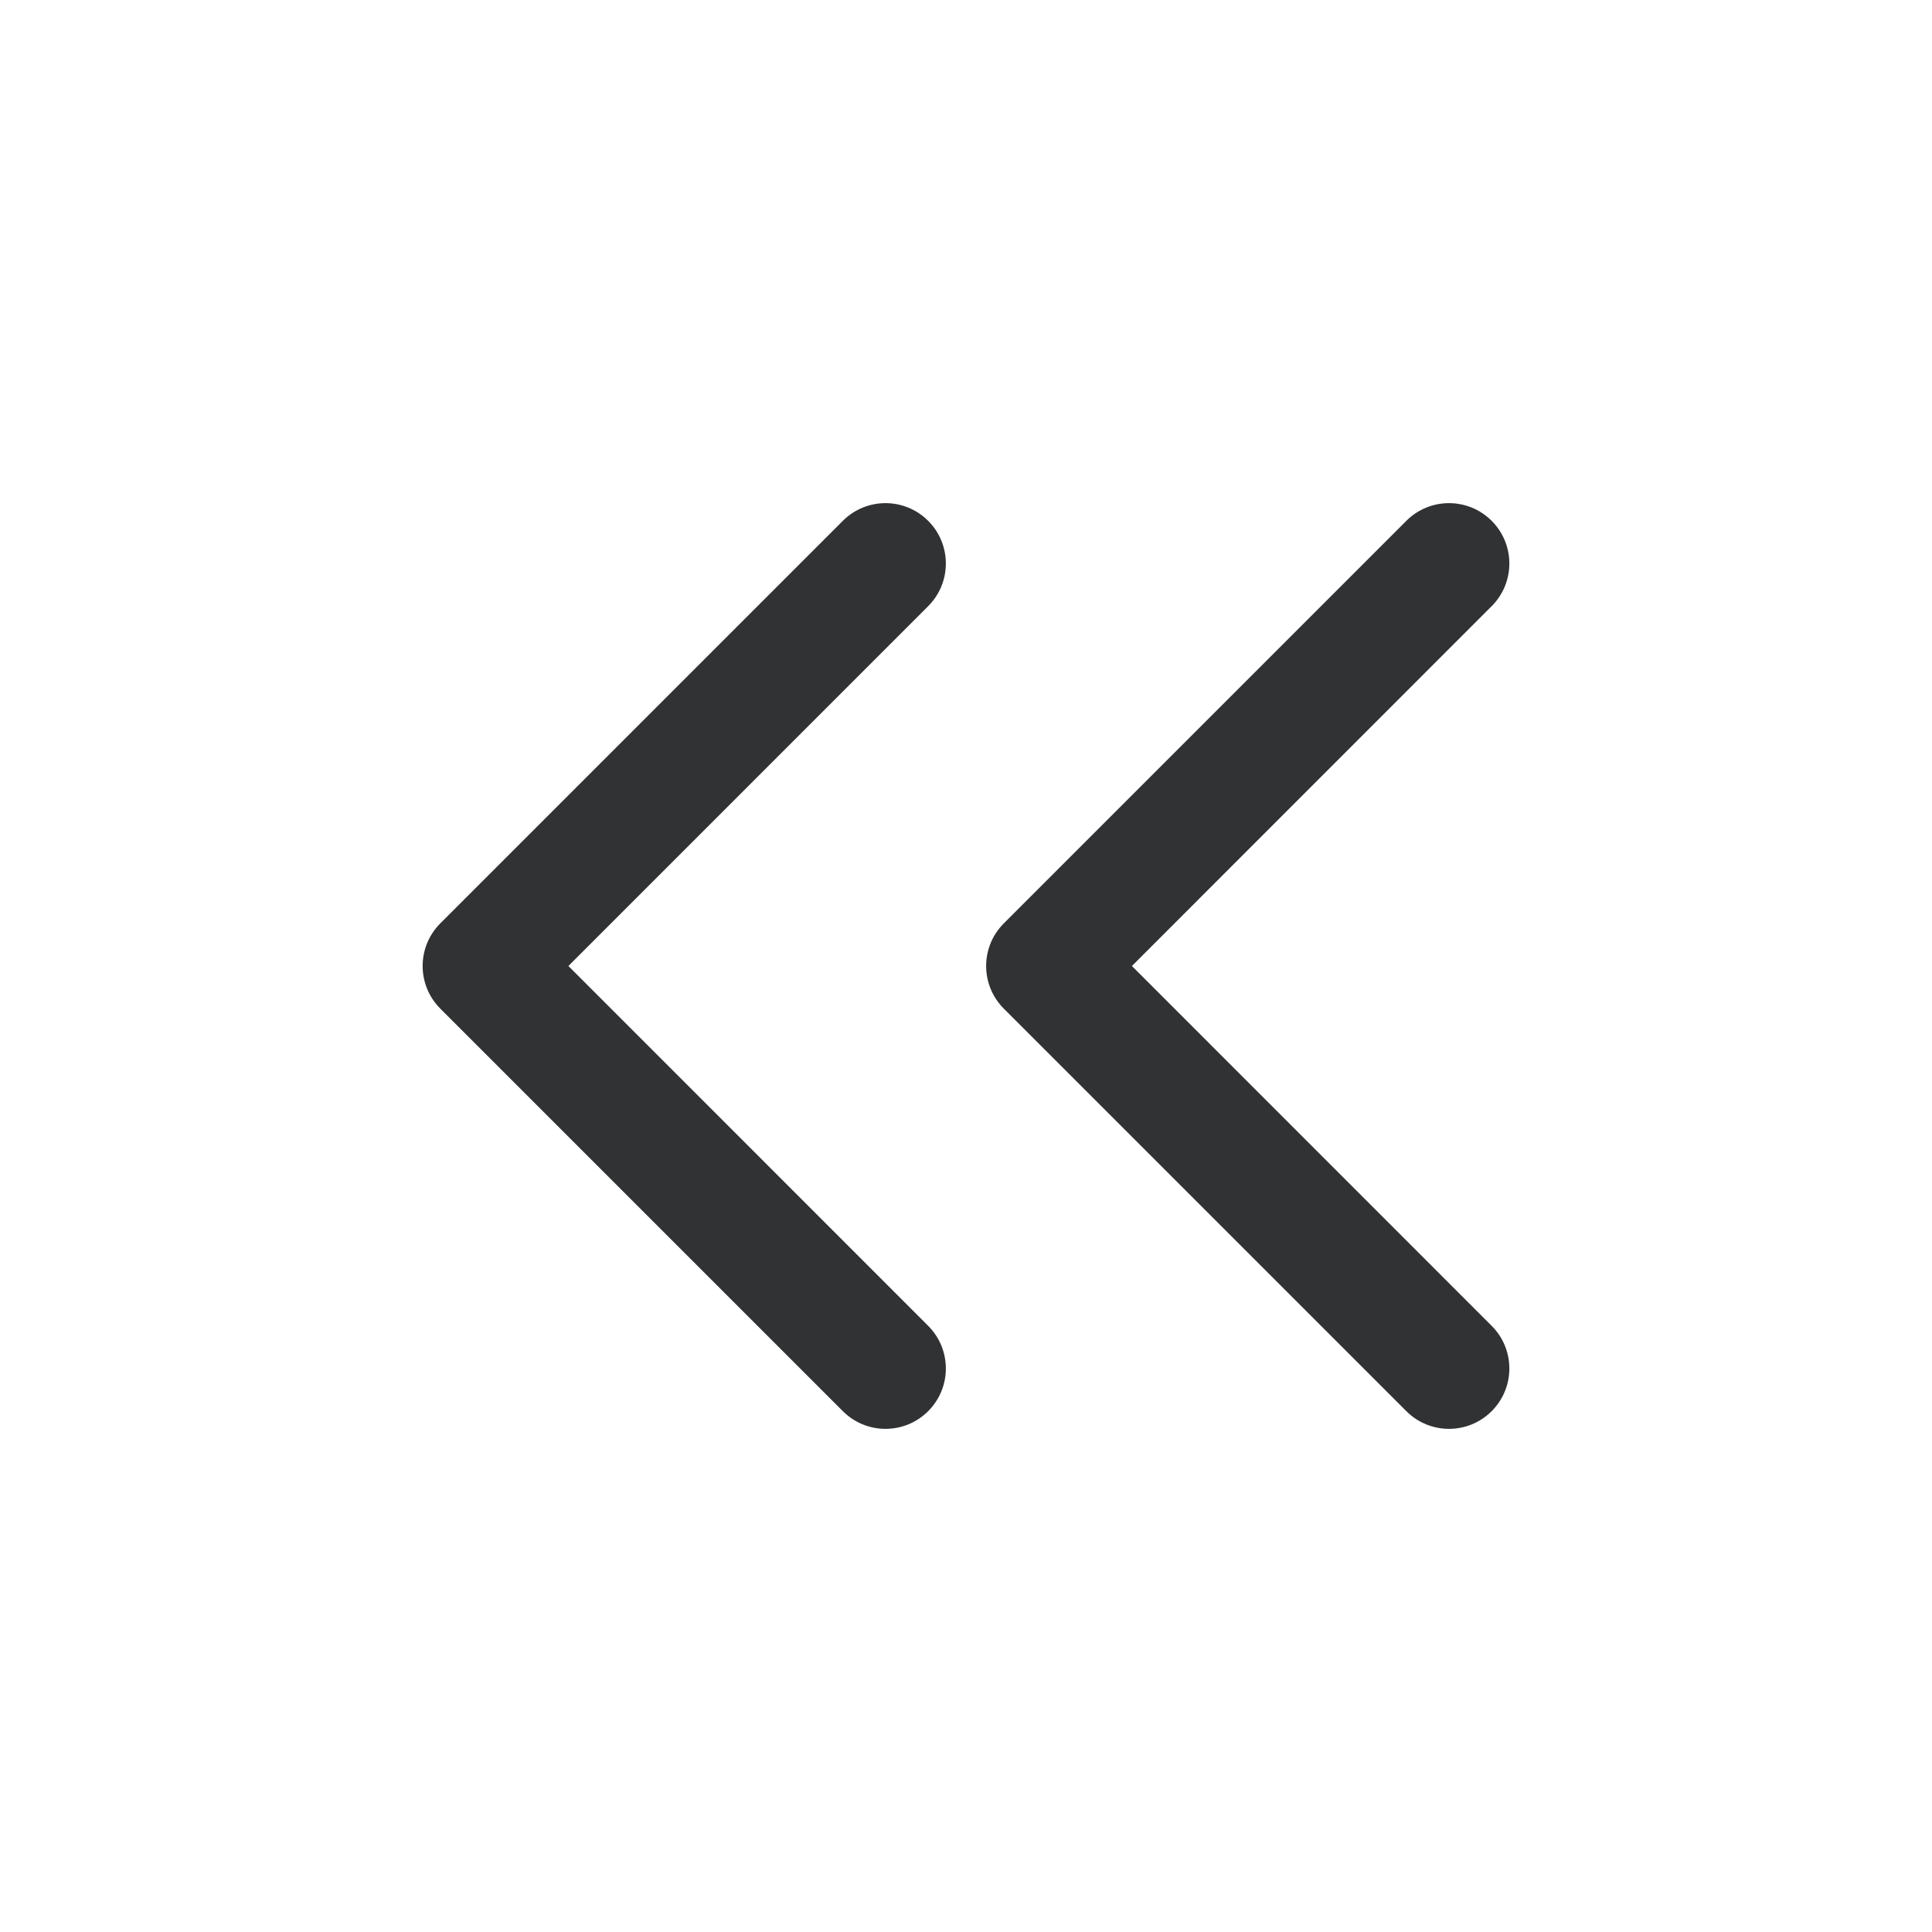 <svg width="24" height="24" viewBox="0 0 24 24" fill="none" xmlns="http://www.w3.org/2000/svg">
    <path
        d="M11.53 7.53C11.823 7.237 11.823 6.763 11.53 6.47C11.237 6.177 10.763 6.177 10.47 6.47L5.47 11.47C5.177 11.763 5.177 12.237 5.47 12.53L10.47 17.53C10.763 17.823 11.237 17.823 11.53 17.53C11.823 17.237 11.823 16.763 11.53 16.47L7.061 12L11.53 7.53Z"
        fill="#303233" />
    <path
        d="M18.53 7.53C18.823 7.237 18.823 6.763 18.53 6.47C18.237 6.177 17.763 6.177 17.47 6.47L12.47 11.47C12.177 11.763 12.177 12.237 12.47 12.53L17.47 17.53C17.763 17.823 18.237 17.823 18.53 17.53C18.823 17.237 18.823 16.763 18.53 16.47L14.061 12L18.53 7.53Z"
        fill="#303233" />
</svg>
